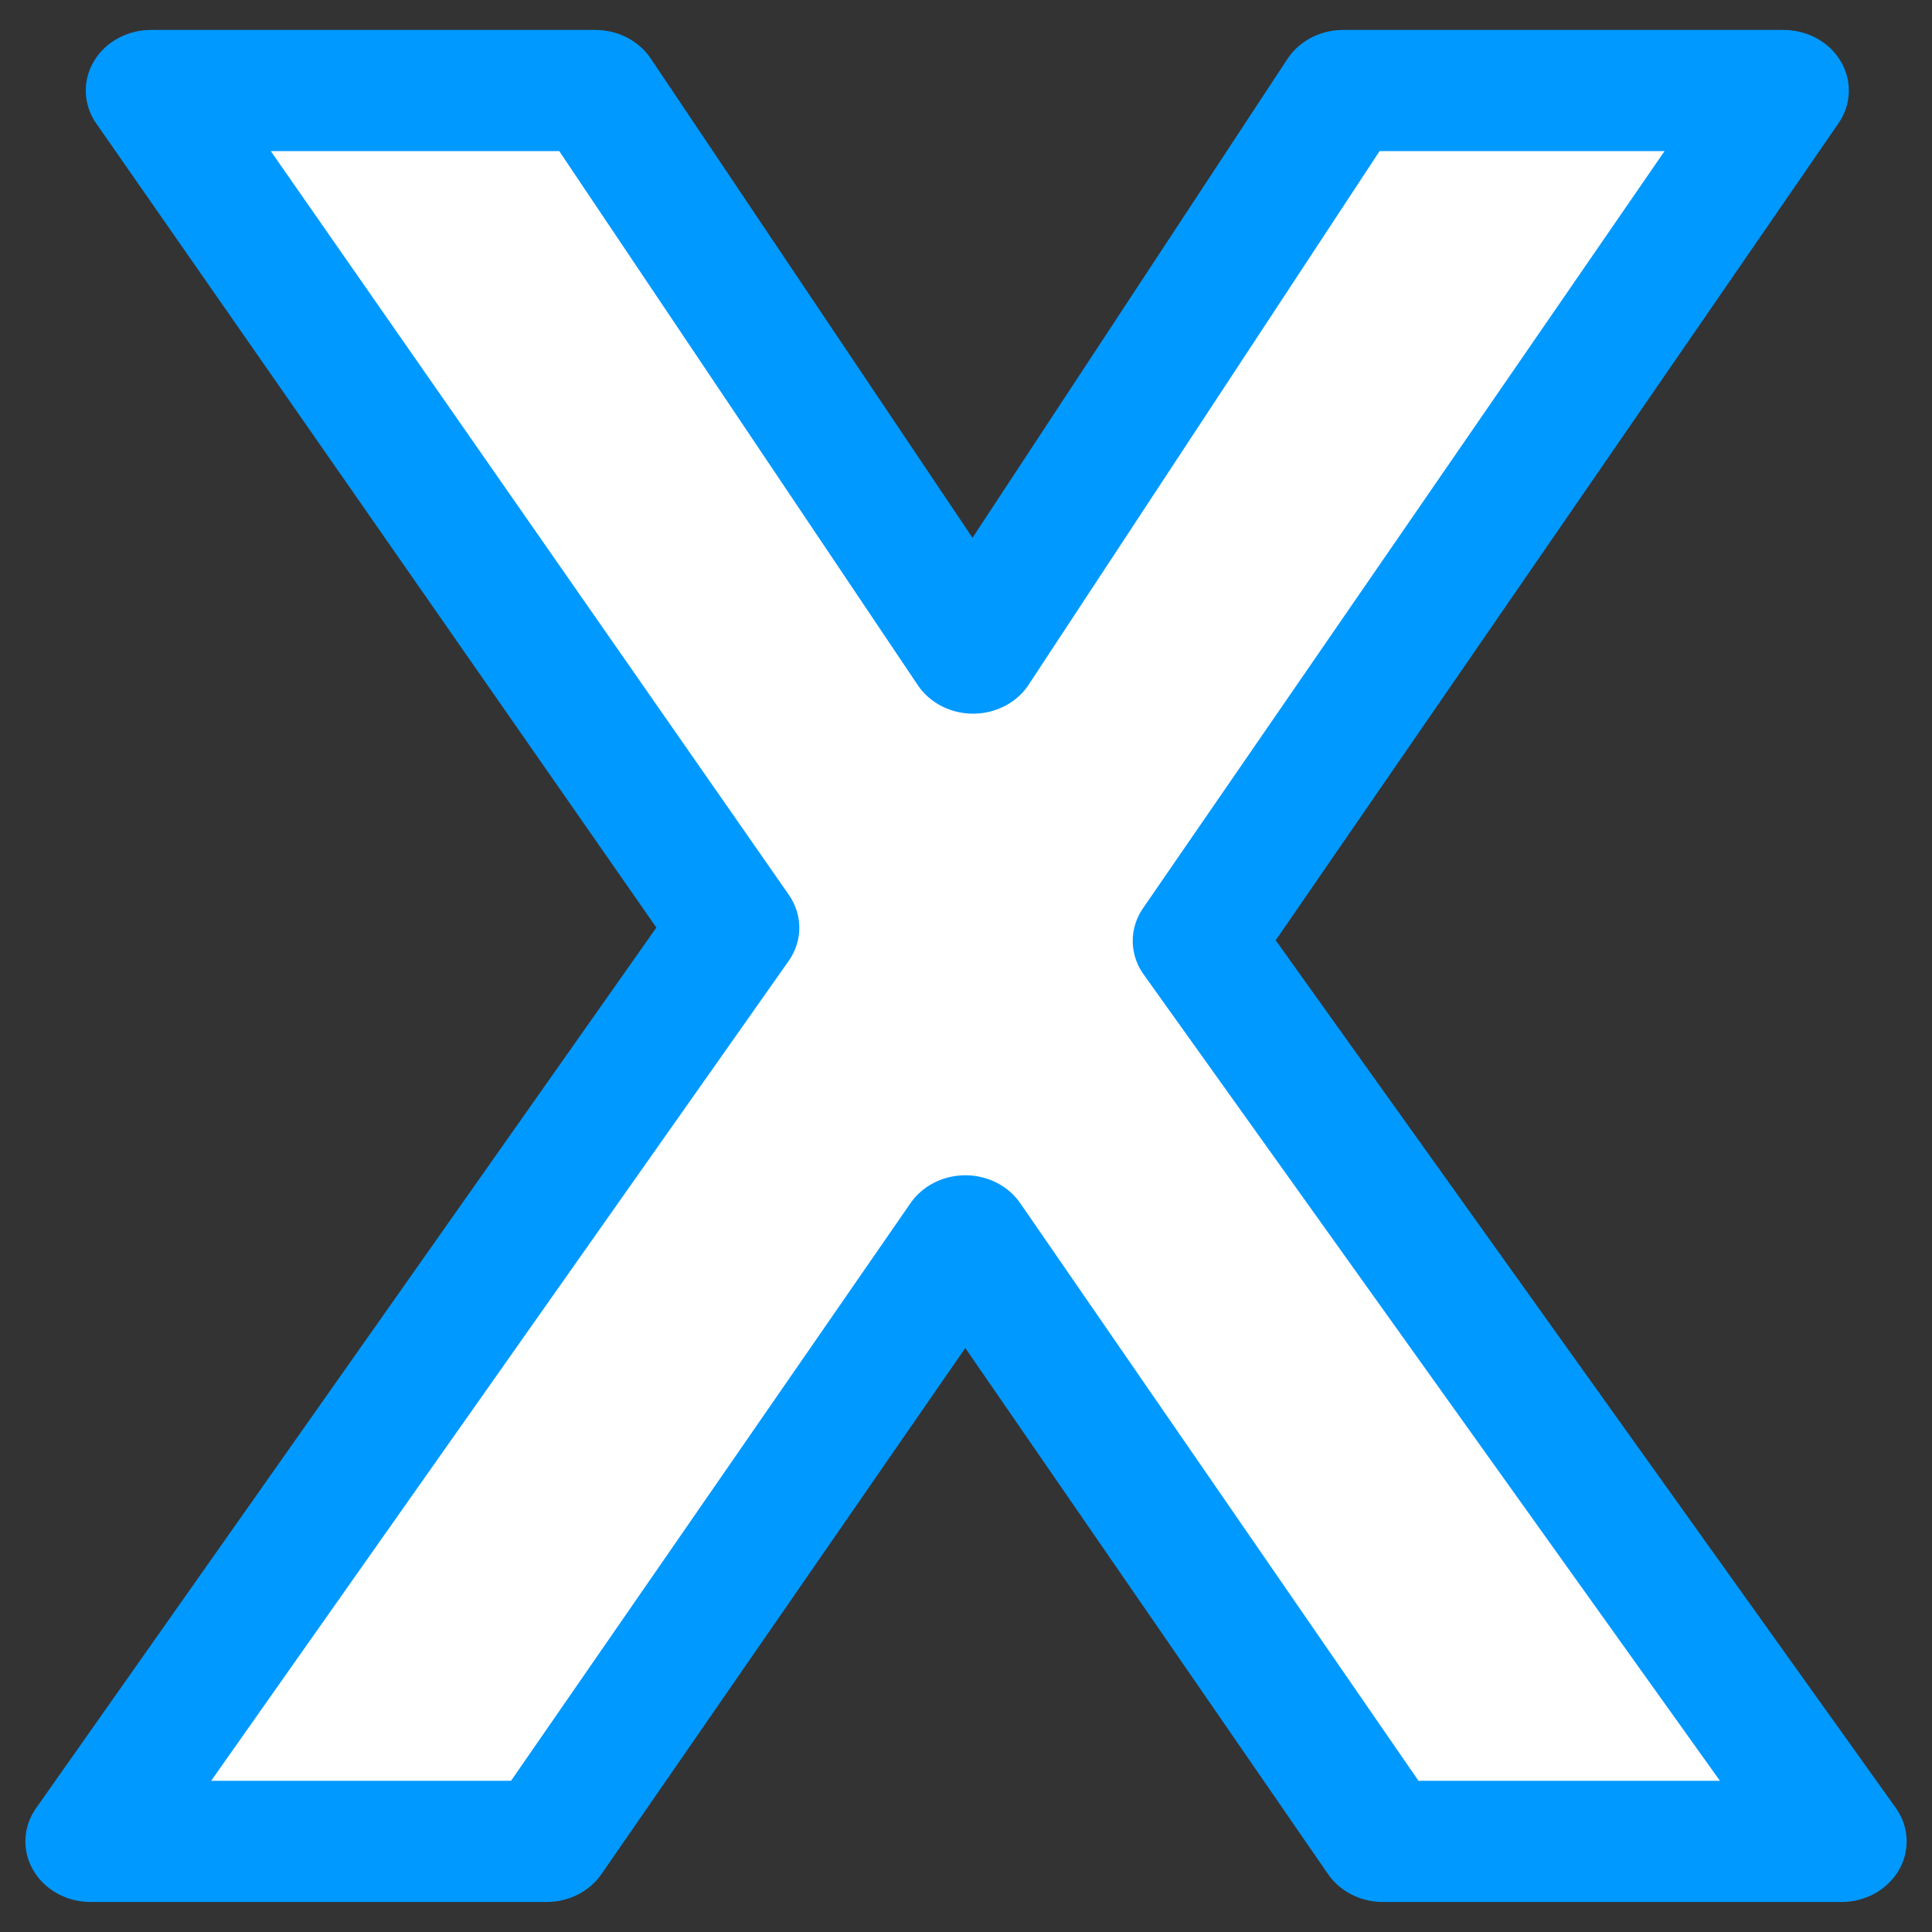 <?xml version="1.0" encoding="UTF-8" standalone="no"?>
<!DOCTYPE svg PUBLIC "-//W3C//DTD SVG 1.1//EN" "http://www.w3.org/Graphics/SVG/1.1/DTD/svg11.dtd">
<svg width="100%" height="100%" viewBox="0 0 128 128" version="1.1" xmlns="http://www.w3.org/2000/svg" xmlns:xlink="http://www.w3.org/1999/xlink" xml:space="preserve" xmlns:serif="http://www.serif.com/" style="fill-rule:evenodd;clip-rule:evenodd;stroke-linejoin:round;stroke-miterlimit:2;">
    <rect x="0" y="0" width="128" height="128" fill="#333333" stroke="none"/>
    <g transform="matrix(2.988,0,0,2.778,-24.714,-170.663)">
        <path d="M10.279,105.349L24.549,83.56L11.618,63.593L21.473,63.593L29.847,77.009L38.05,63.593L47.82,63.593L34.832,83.873L49.102,105.349L38.933,105.349L29.676,90.908L20.391,105.349L10.279,105.349Z" style="fill:#fff;fill-rule:nonzero;stroke:#09f;stroke-width:2.89px;"/>
    </g>
</svg>
